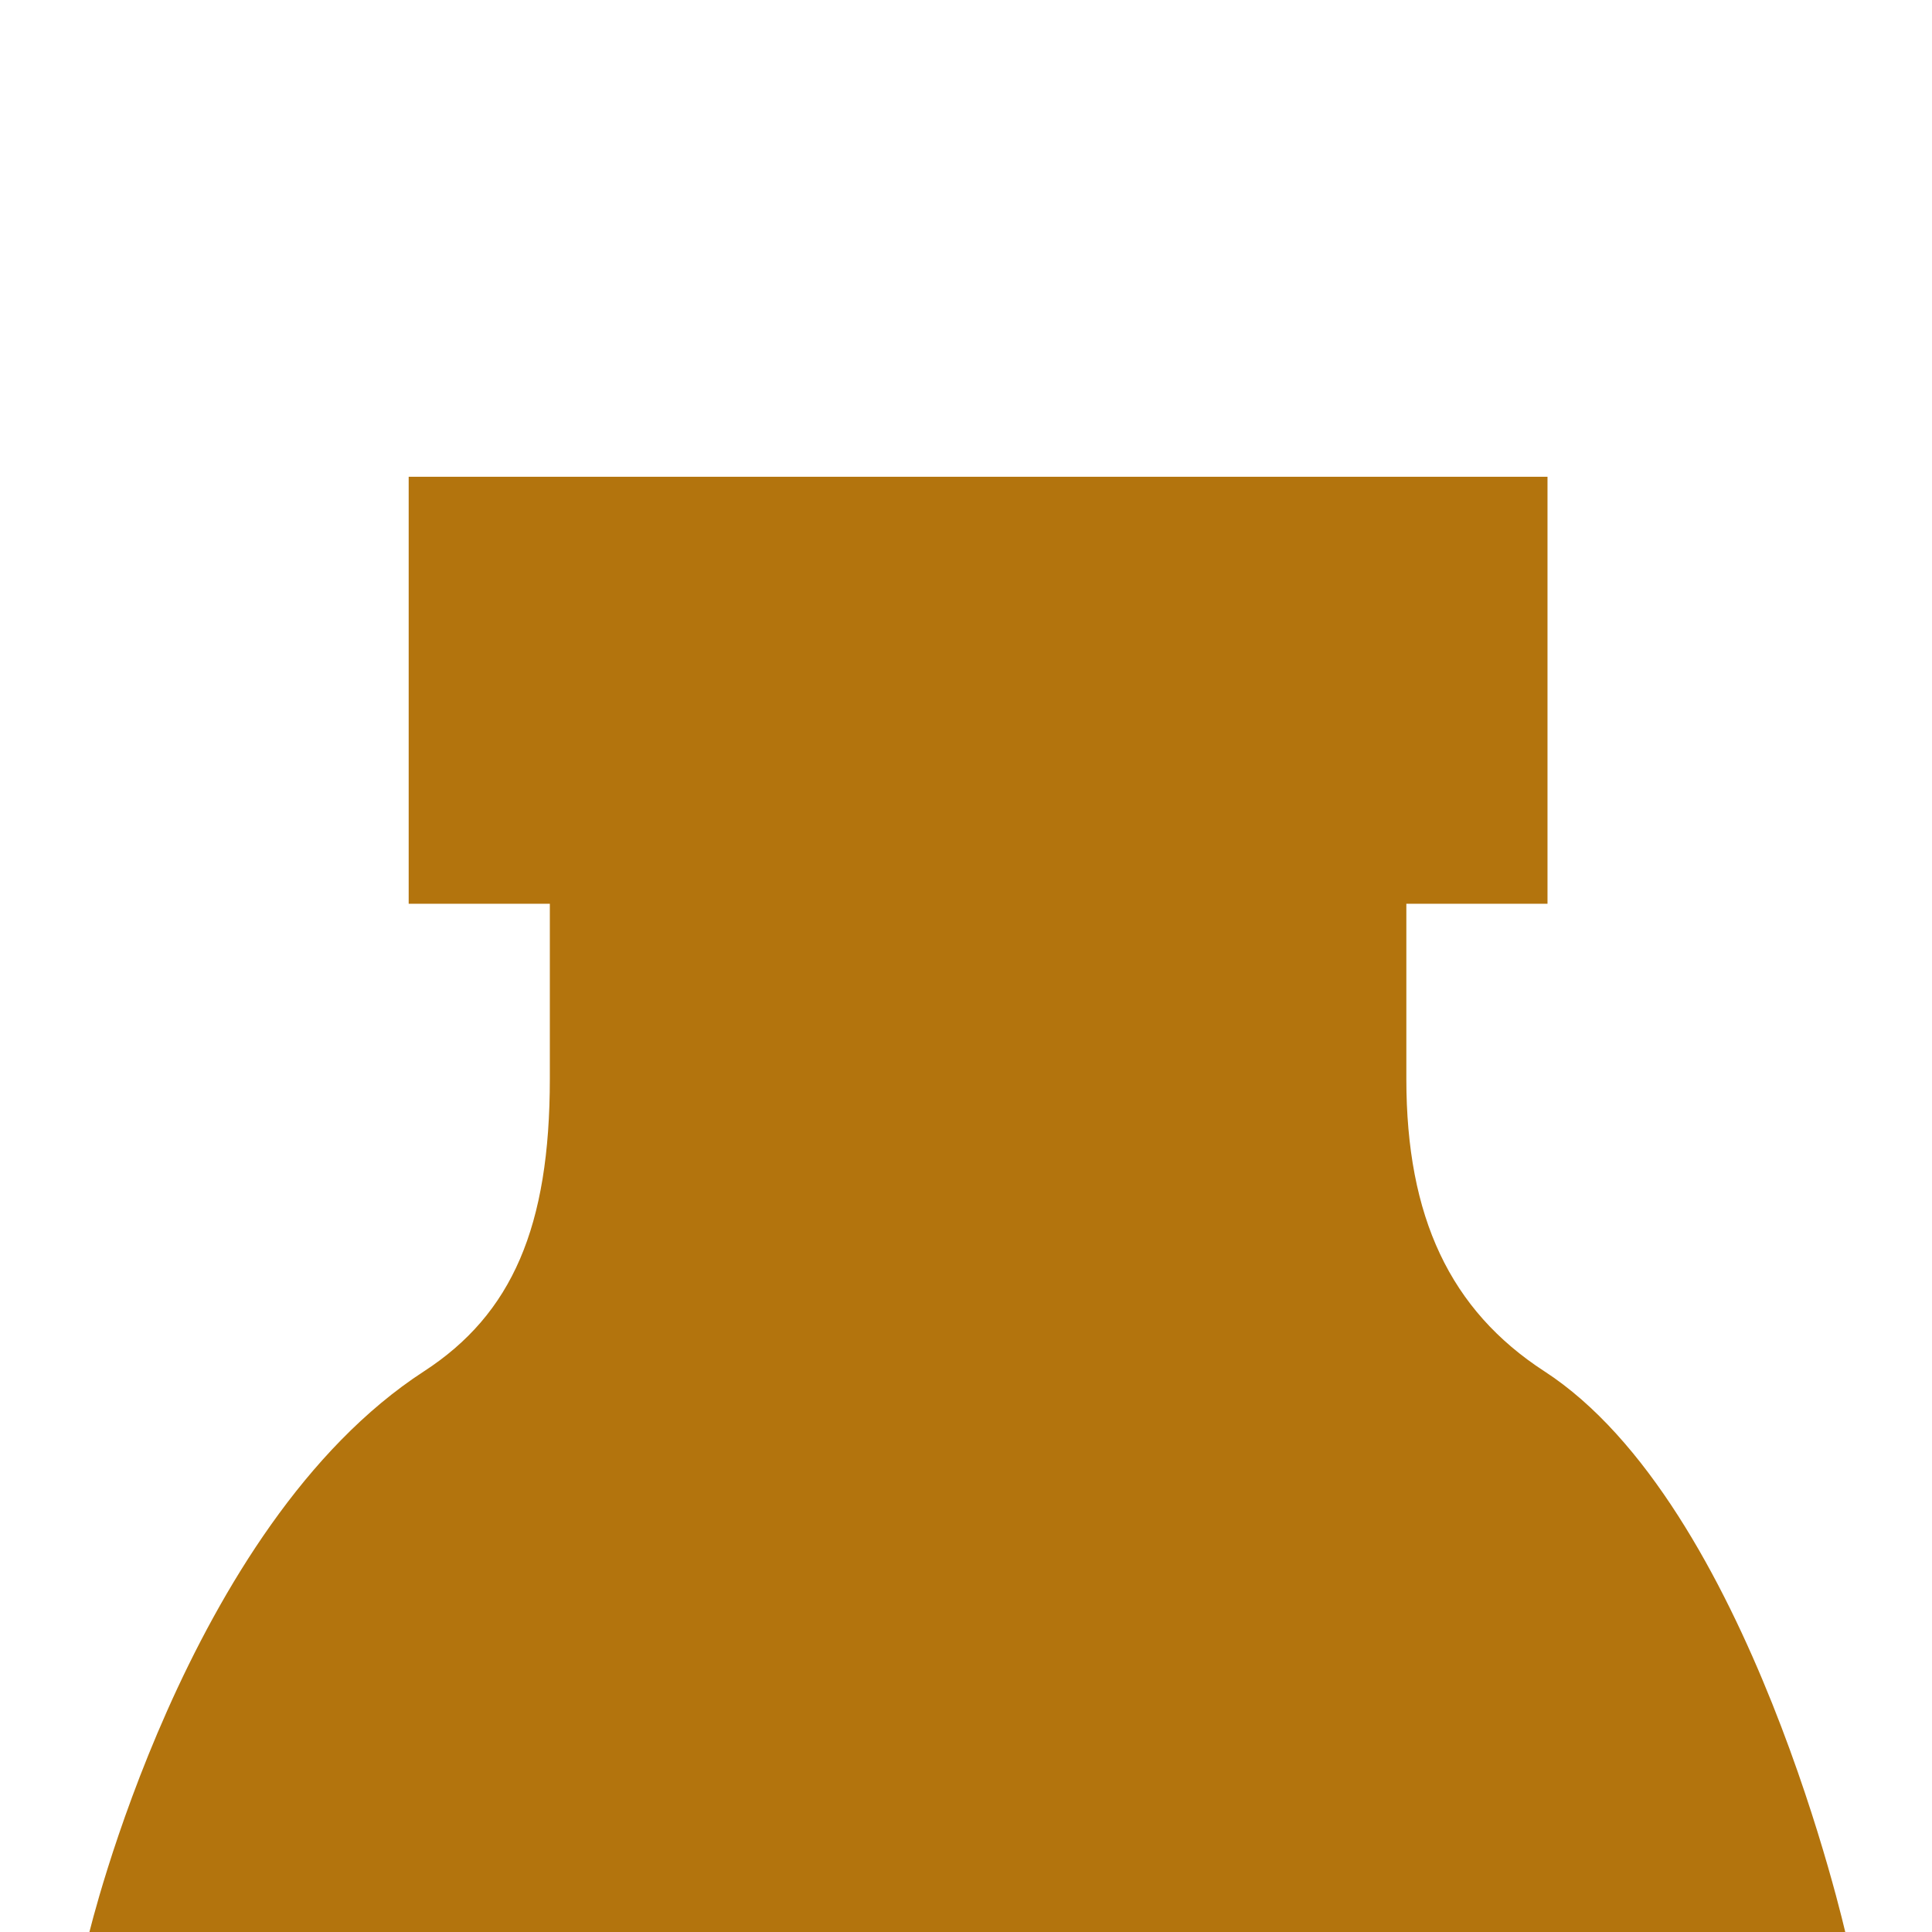 <?xml version="1.0" encoding="UTF-8" standalone="no"?>
<!-- Uploaded to: SVG Repo, www.svgrepo.com, Generator: SVG Repo Mixer Tools -->

<svg
   width="800px"
   height="800px"
   viewBox="-20 0 64 64"
   version="1.1"
   id="svg13"
   xmlns="http://www.w3.org/2000/svg"
   xmlns:svg="http://www.w3.org/2000/svg"
   xmlns:rdf="http://www.w3.org/1999/02/22-rdf-syntax-ns#"
   xmlns:cc="http://creativecommons.org/ns#"
   xmlns:dc="http://purl.org/dc/elements/1.1/">
  <title
     id="title2">Bottle</title>
  <desc
     id="desc4">Created with Sketch.</desc>
  <defs
     id="defs6">
    <rect
       x="401.389"
       y="42.822"
       width="323.277"
       height="185.062"
       id="rect69514" />
    <rect
       x="573.974"
       y="115.646"
       width="208.378"
       height="211.95"
       id="rect33310" />
    <rect
       x="523.818"
       y="120.358"
       width="236.04"
       height="103.33"
       id="rect9936" />
    <rect
       x="573.974"
       y="115.646"
       width="208.378"
       height="211.95"
       id="rect46857" />
    <rect
       x="573.974"
       y="115.646"
       width="208.378"
       height="211.95"
       id="rect50873" />
    <rect
       x="573.974"
       y="115.646"
       width="208.378"
       height="211.95"
       id="rect51015" />
    <rect
       x="401.389"
       y="42.822"
       width="323.277"
       height="185.062"
       id="rect76704" />
    <rect
       x="573.974"
       y="115.646"
       width="208.378"
       height="211.95"
       id="rect77022" />
    <rect
       x="573.974"
       y="115.646"
       width="208.378"
       height="211.95"
       id="rect77044" />
  </defs>
  <path
     d="M 31.161,45.427 C 28.04,43.401 26.587,40.323 26.587,35.74 v -5.801 h 4.676 V 15.793 H -6.462 V 29.938 h 4.676 v 5.801 c 0,4.893 -1.247,7.79 -4.168,9.687 -7.886,5.118 -11.102,18.65 -11.102,18.65 v 0 c 38.926,0.114 38.971,2.2e-4 58.913,0 l -0.699,0.061 c 0,0 -3.2,-14.298 -9.998,-18.711 z"
     id="path2"
     style="fill:#b3740d;fill-opacity:1;stroke:none;stroke-width:0.365" />
</svg>
